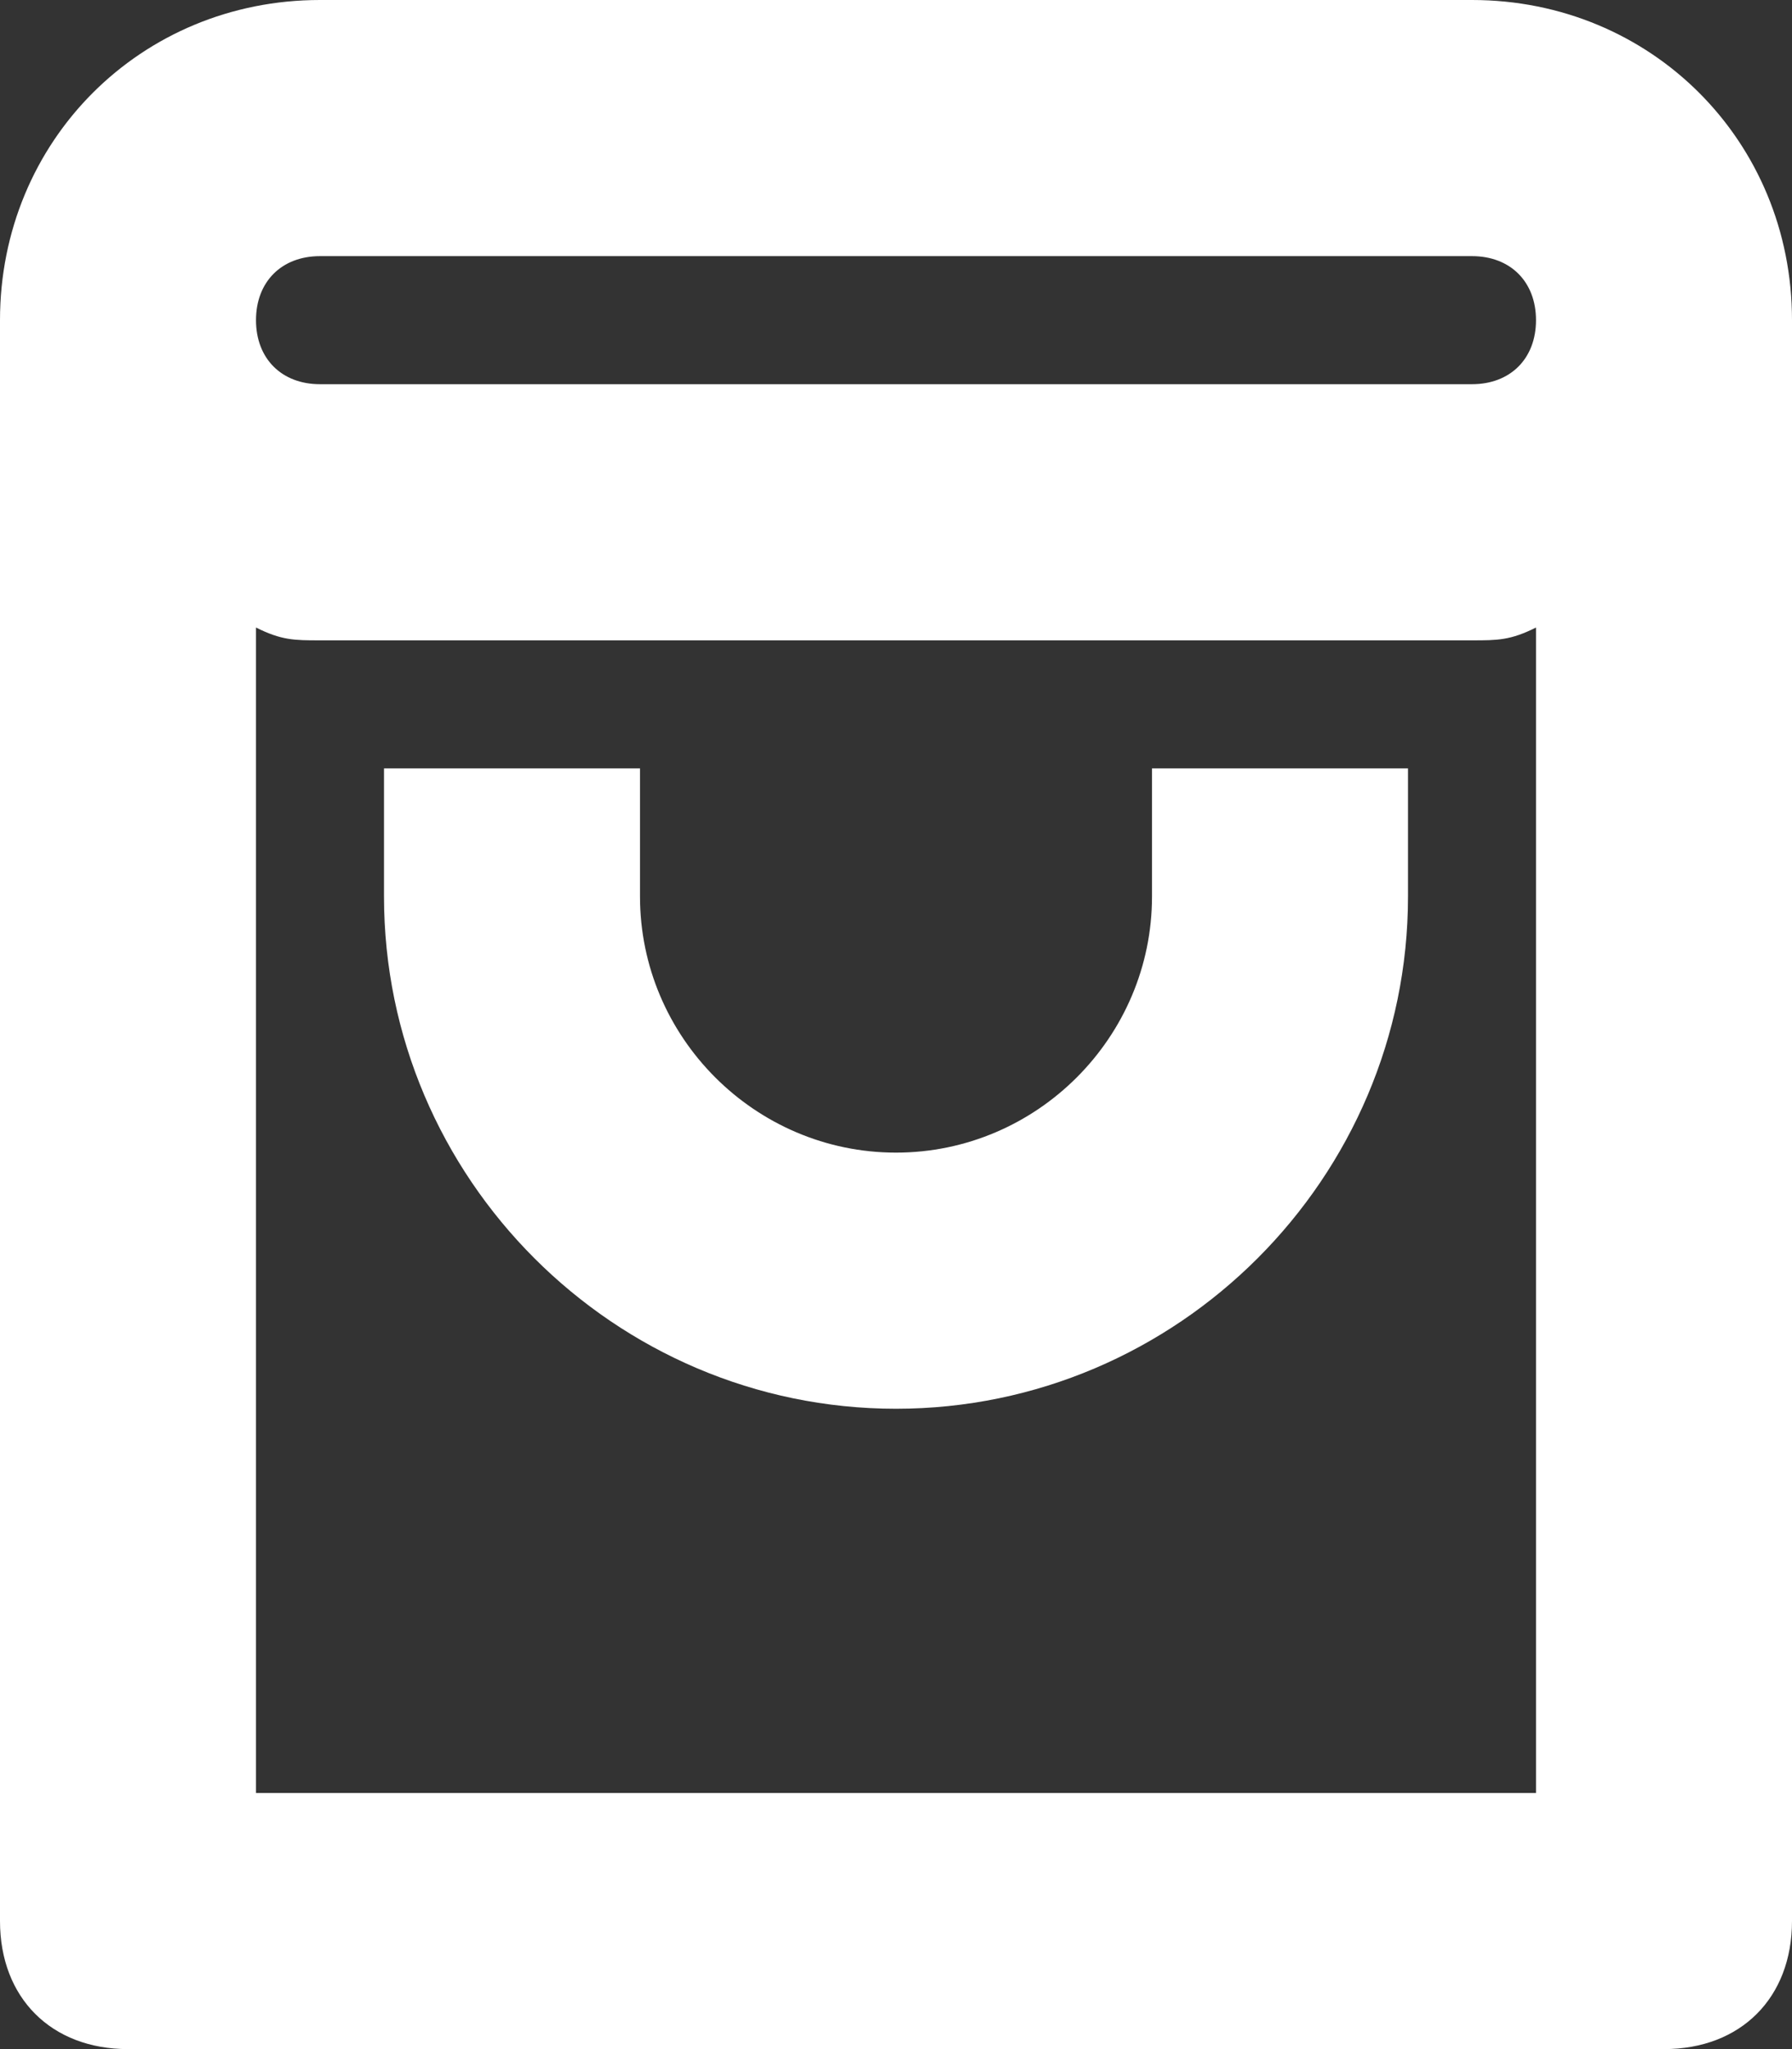 <svg width="14" height="16" viewBox="0 0 14 16" fill="none" xmlns="http://www.w3.org/2000/svg">
<rect x="0" y="0" width="14" height="16" fill="#333333" stroke="none"/>
<path d="M9 7C9 8.1 8.1 9 7 9C5.9 9 5 8.1 5 7V6H3V7C3 9.2 4.8 11 7 11C9.2 11 11 9.2 11 7V6H9V7Z" fill="white"/>
<path d="M11.5 0H2.5C1.1 0 0 1.1 0 2.5V15C0 15.6 0.4 16 1 16H13C13.6 16 14 15.6 14 15V2.5C14 1.1 12.9 0 11.5 0ZM2.5 2H11.5C11.8 2 12 2.2 12 2.5C12 2.8 11.8 3 11.5 3H2.5C2.2 3 2 2.8 2 2.5C2 2.2 2.2 2 2.5 2ZM2 14V4.9C2.2 5 2.3 5 2.5 5H11.5C11.7 5 11.8 5 12 4.9V14H2Z" fill="white"/>
</svg>
